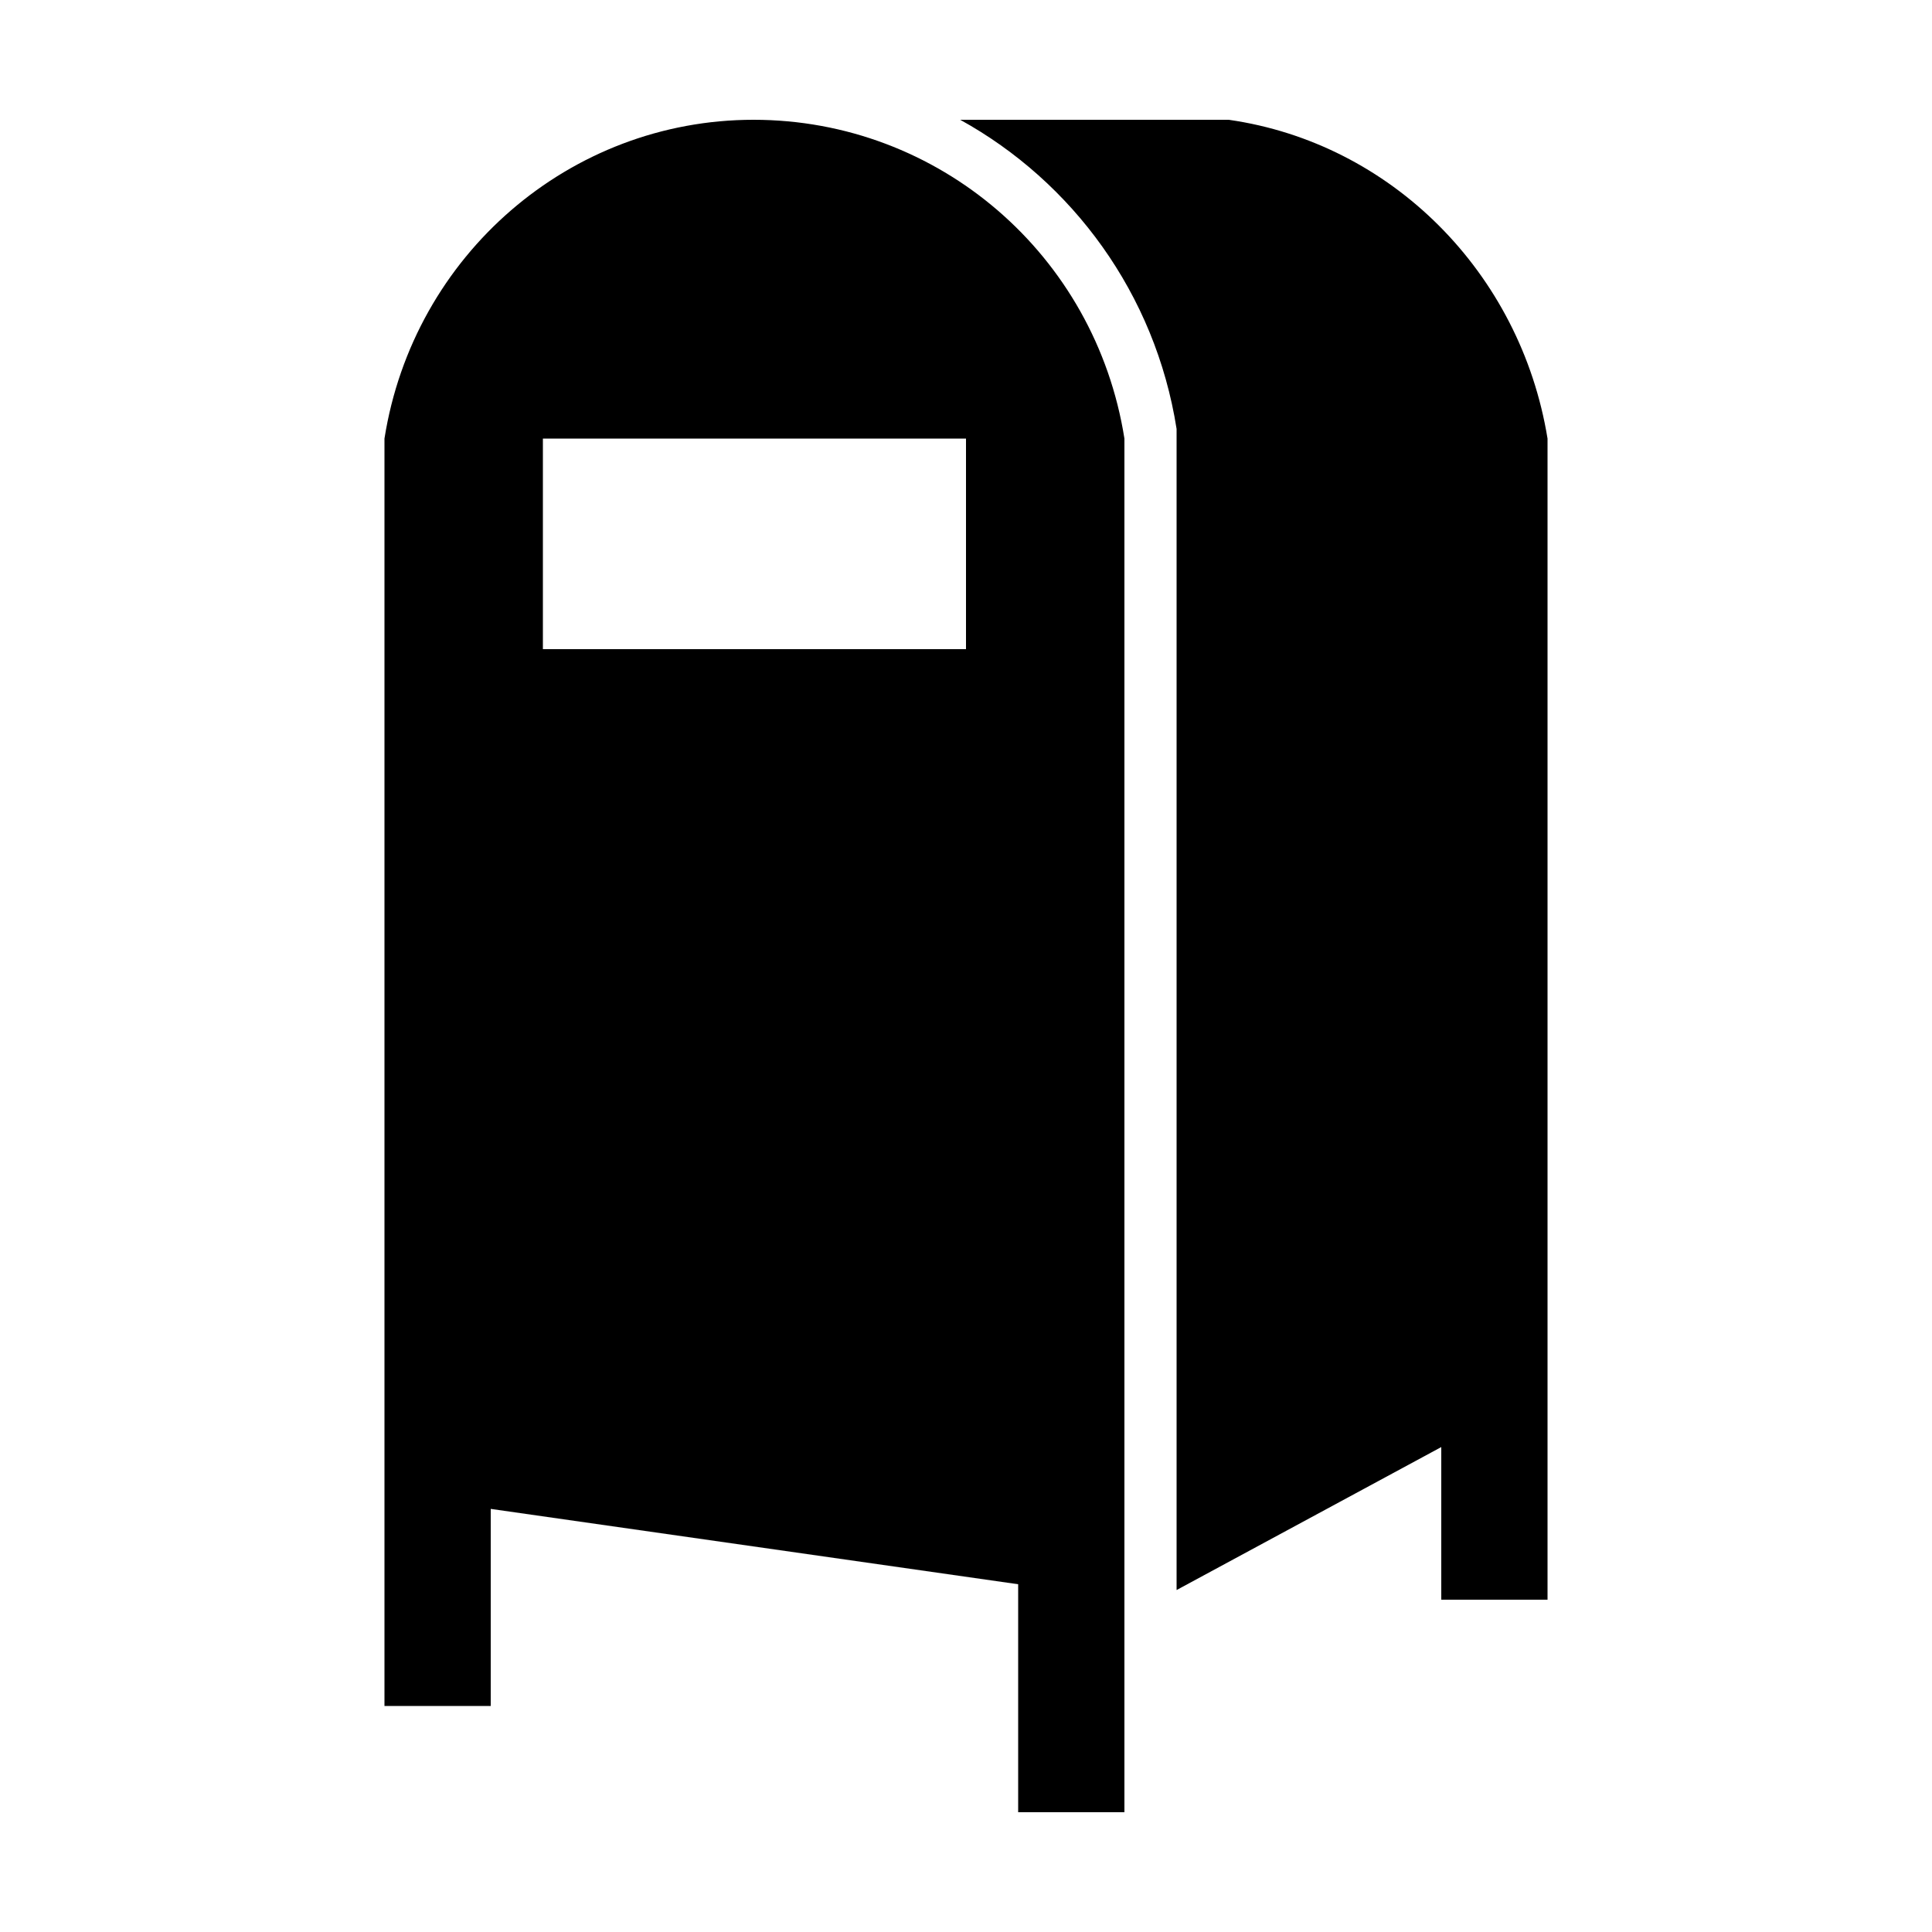 <svg width="64" height="64" viewBox="0 0 1000 1000" xmlns="http://www.w3.org/2000/svg"><path d="M801 227v601h-55v-79l-137 74V222c-11-70-54-128-112-160h139c84 12 151 79 165 165zm-219 0v711h-55V820l-273-39v102h-55V227c15-95 96-165 191-165 96 0 177 70 192 165zm-82 0H281v109h219V227z"/></svg>